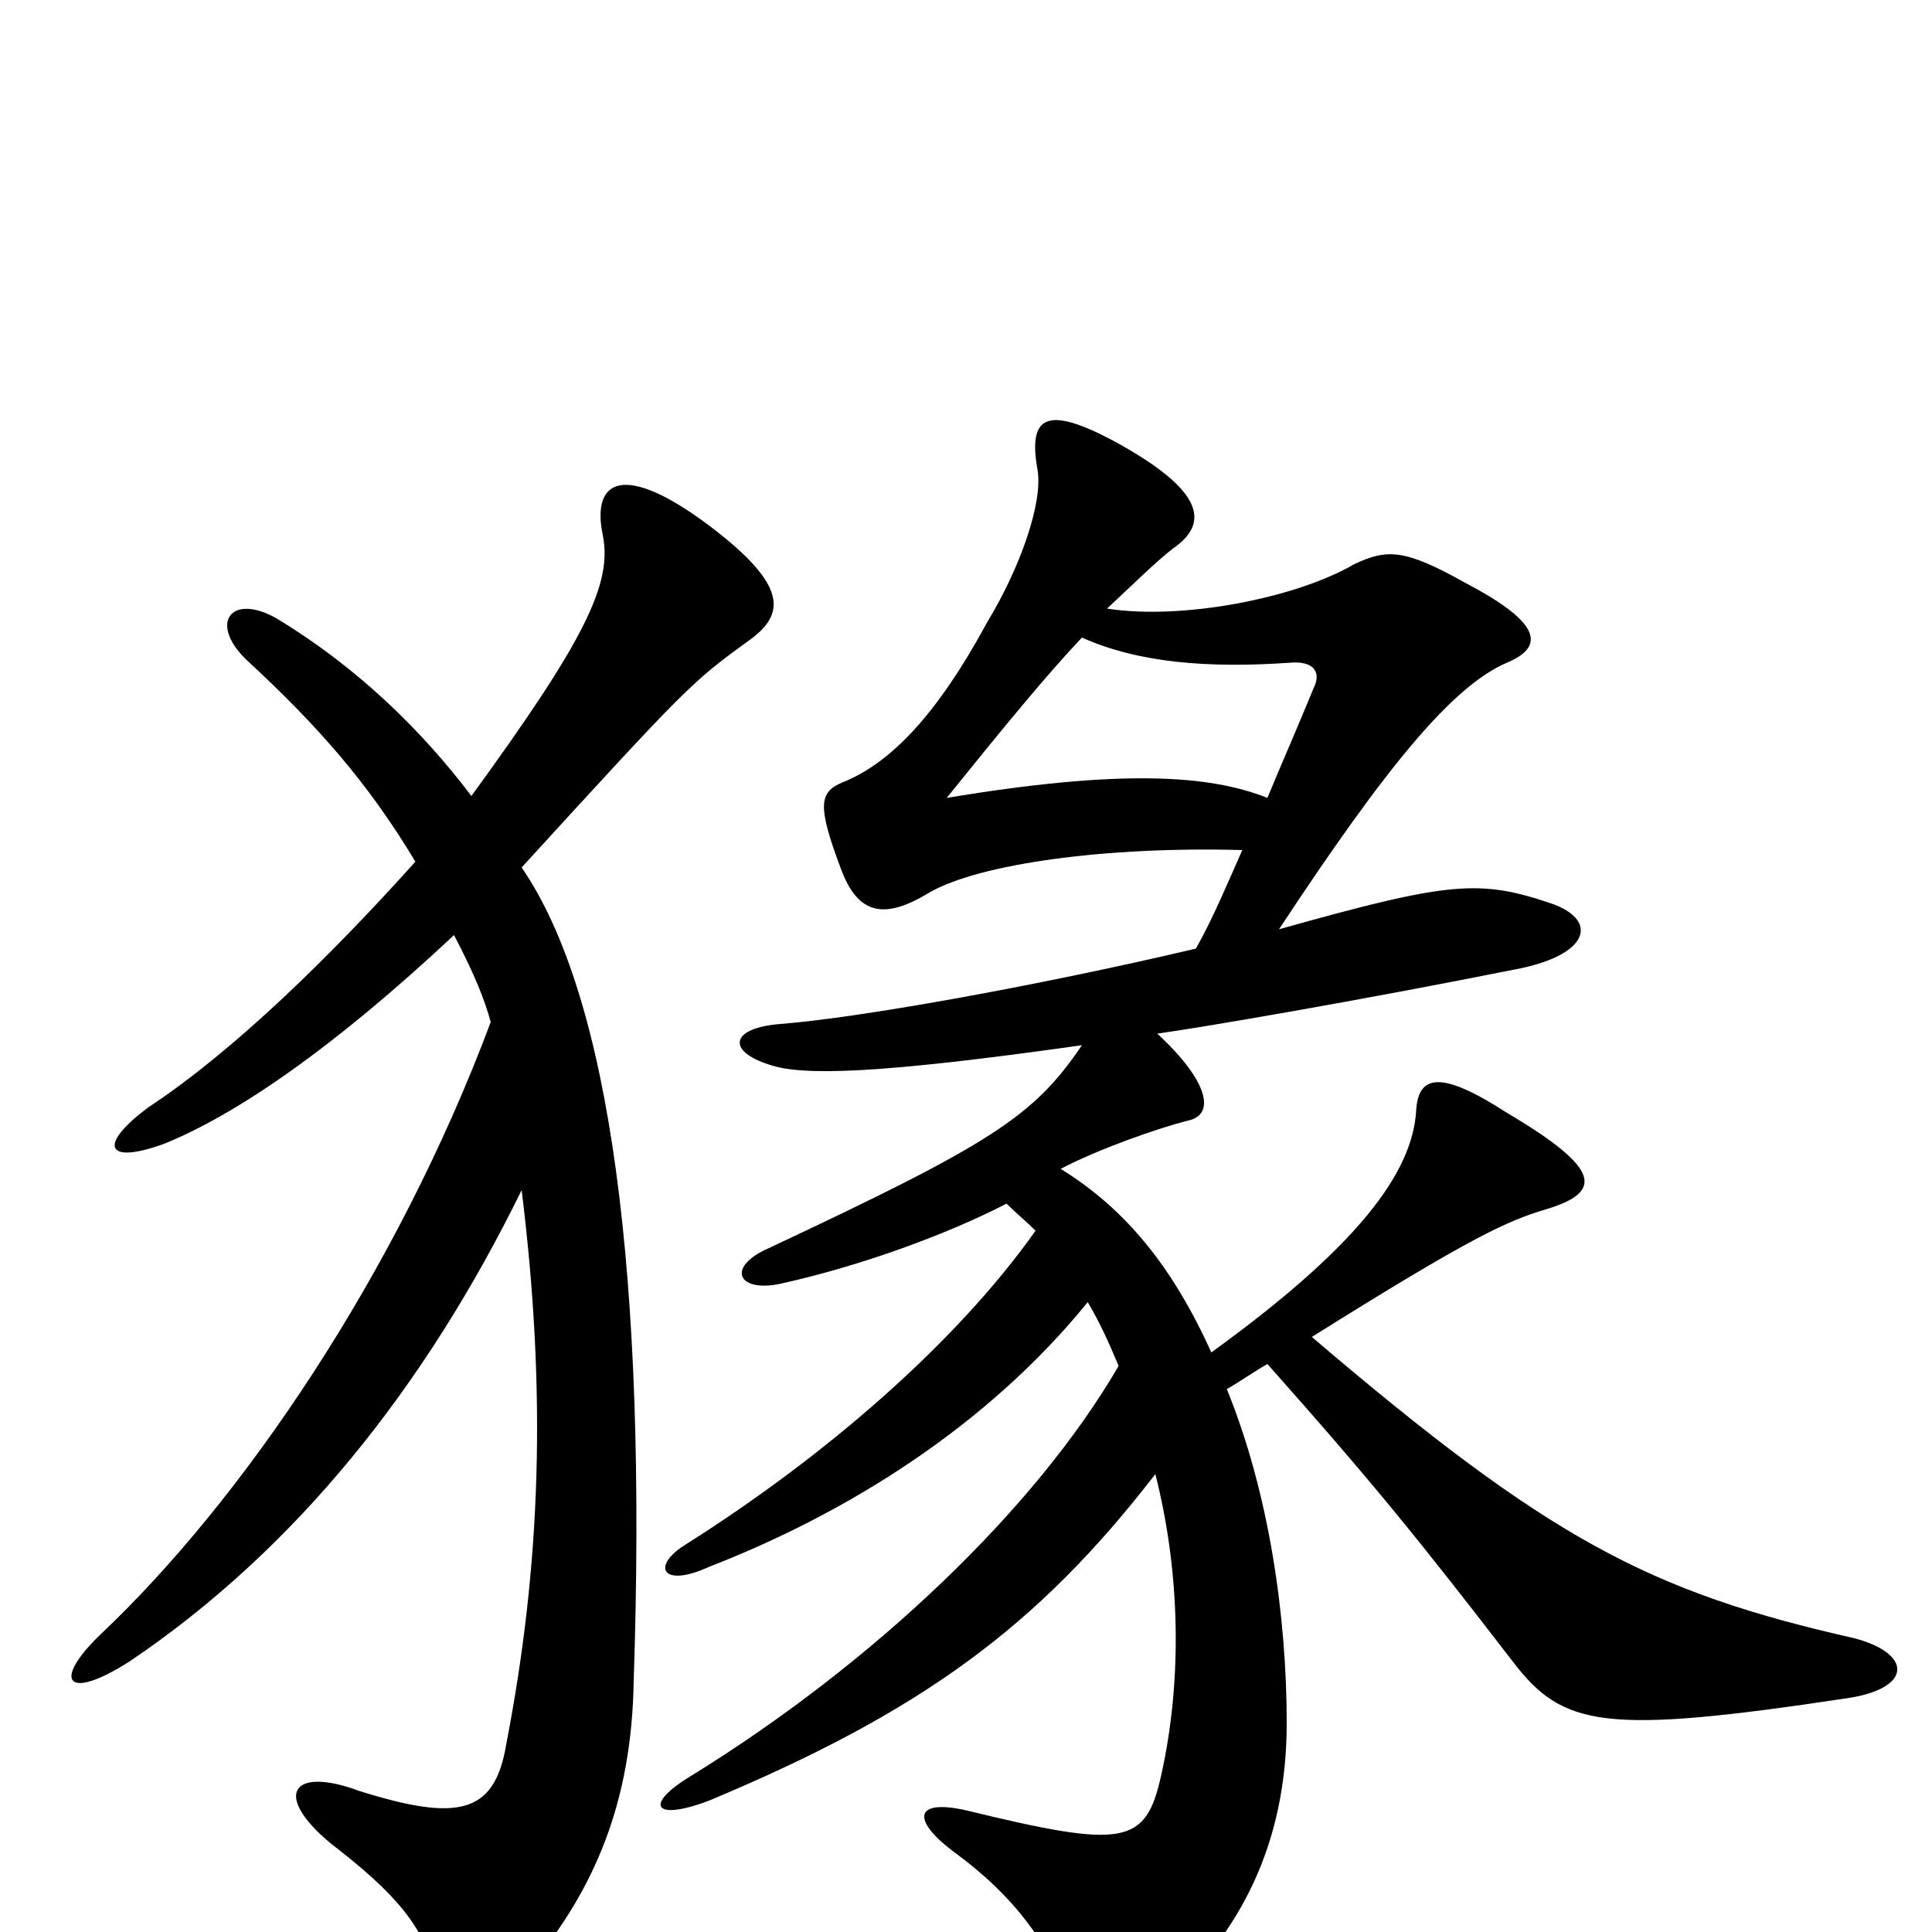 <svg xmlns="http://www.w3.org/2000/svg" viewBox="0 -1000 1000 1000">
	<path fill="#000000" d="M560 -670C589 -657 625 -654 668 -657C680 -658 684 -652 680 -644C671 -622 663 -604 656 -587C626 -599 580 -602 490 -587C519 -623 542 -651 560 -670ZM560 -459C535 -422 513 -408 398 -354C375 -344 382 -330 406 -336C446 -345 490 -361 521 -377C526 -372 531 -368 536 -363C495 -305 427 -246 354 -200C337 -189 343 -178 367 -189C439 -217 511 -262 563 -326C569 -316 574 -305 579 -293C536 -219 452 -139 358 -81C333 -66 338 -57 367 -68C477 -114 537 -158 598 -237C611 -186 612 -130 601 -81C593 -45 582 -43 500 -63C473 -69 472 -58 493 -42C526 -18 542 6 553 33C560 53 580 56 602 36C642 1 666 -46 666 -108C666 -163 657 -227 635 -281C642 -285 649 -290 656 -294C712 -231 736 -201 783 -140C809 -106 830 -102 956 -121C990 -126 990 -144 960 -152C854 -176 802 -203 679 -308C762 -360 780 -368 800 -374C830 -383 829 -395 780 -424C746 -446 734 -444 733 -425C731 -393 703 -355 627 -300C607 -344 583 -374 549 -395C568 -405 599 -416 615 -420C629 -423 626 -440 599 -465C621 -468 703 -482 783 -498C822 -505 828 -523 804 -532C766 -545 751 -544 662 -519C718 -604 752 -645 780 -657C799 -665 799 -677 759 -698C727 -716 718 -716 701 -708C670 -690 611 -679 573 -685C587 -698 598 -709 607 -716C626 -729 624 -746 576 -772C542 -790 532 -785 537 -757C540 -740 528 -706 511 -678C485 -630 461 -605 436 -595C424 -590 423 -583 435 -551C444 -526 458 -524 481 -538C507 -553 573 -562 643 -560C635 -542 628 -525 619 -509C534 -489 443 -473 404 -470C378 -468 376 -456 398 -449C415 -443 454 -444 560 -459ZM235 -516C246 -495 251 -482 254 -471C205 -340 125 -223 52 -154C27 -130 34 -119 67 -140C153 -198 220 -282 270 -384C283 -279 280 -190 262 -97C256 -61 237 -57 186 -73C151 -86 141 -71 171 -46C206 -19 219 -3 227 25C233 44 252 47 276 16C307 -22 327 -66 328 -130C335 -339 316 -484 270 -551C355 -644 358 -647 387 -668C407 -682 408 -697 367 -728C323 -761 306 -752 312 -723C317 -698 303 -669 244 -588C219 -621 186 -654 143 -680C120 -693 108 -678 127 -659C165 -624 191 -594 215 -554C171 -505 121 -456 77 -427C50 -407 55 -397 85 -408C122 -423 172 -457 235 -516Z"/>
</svg>